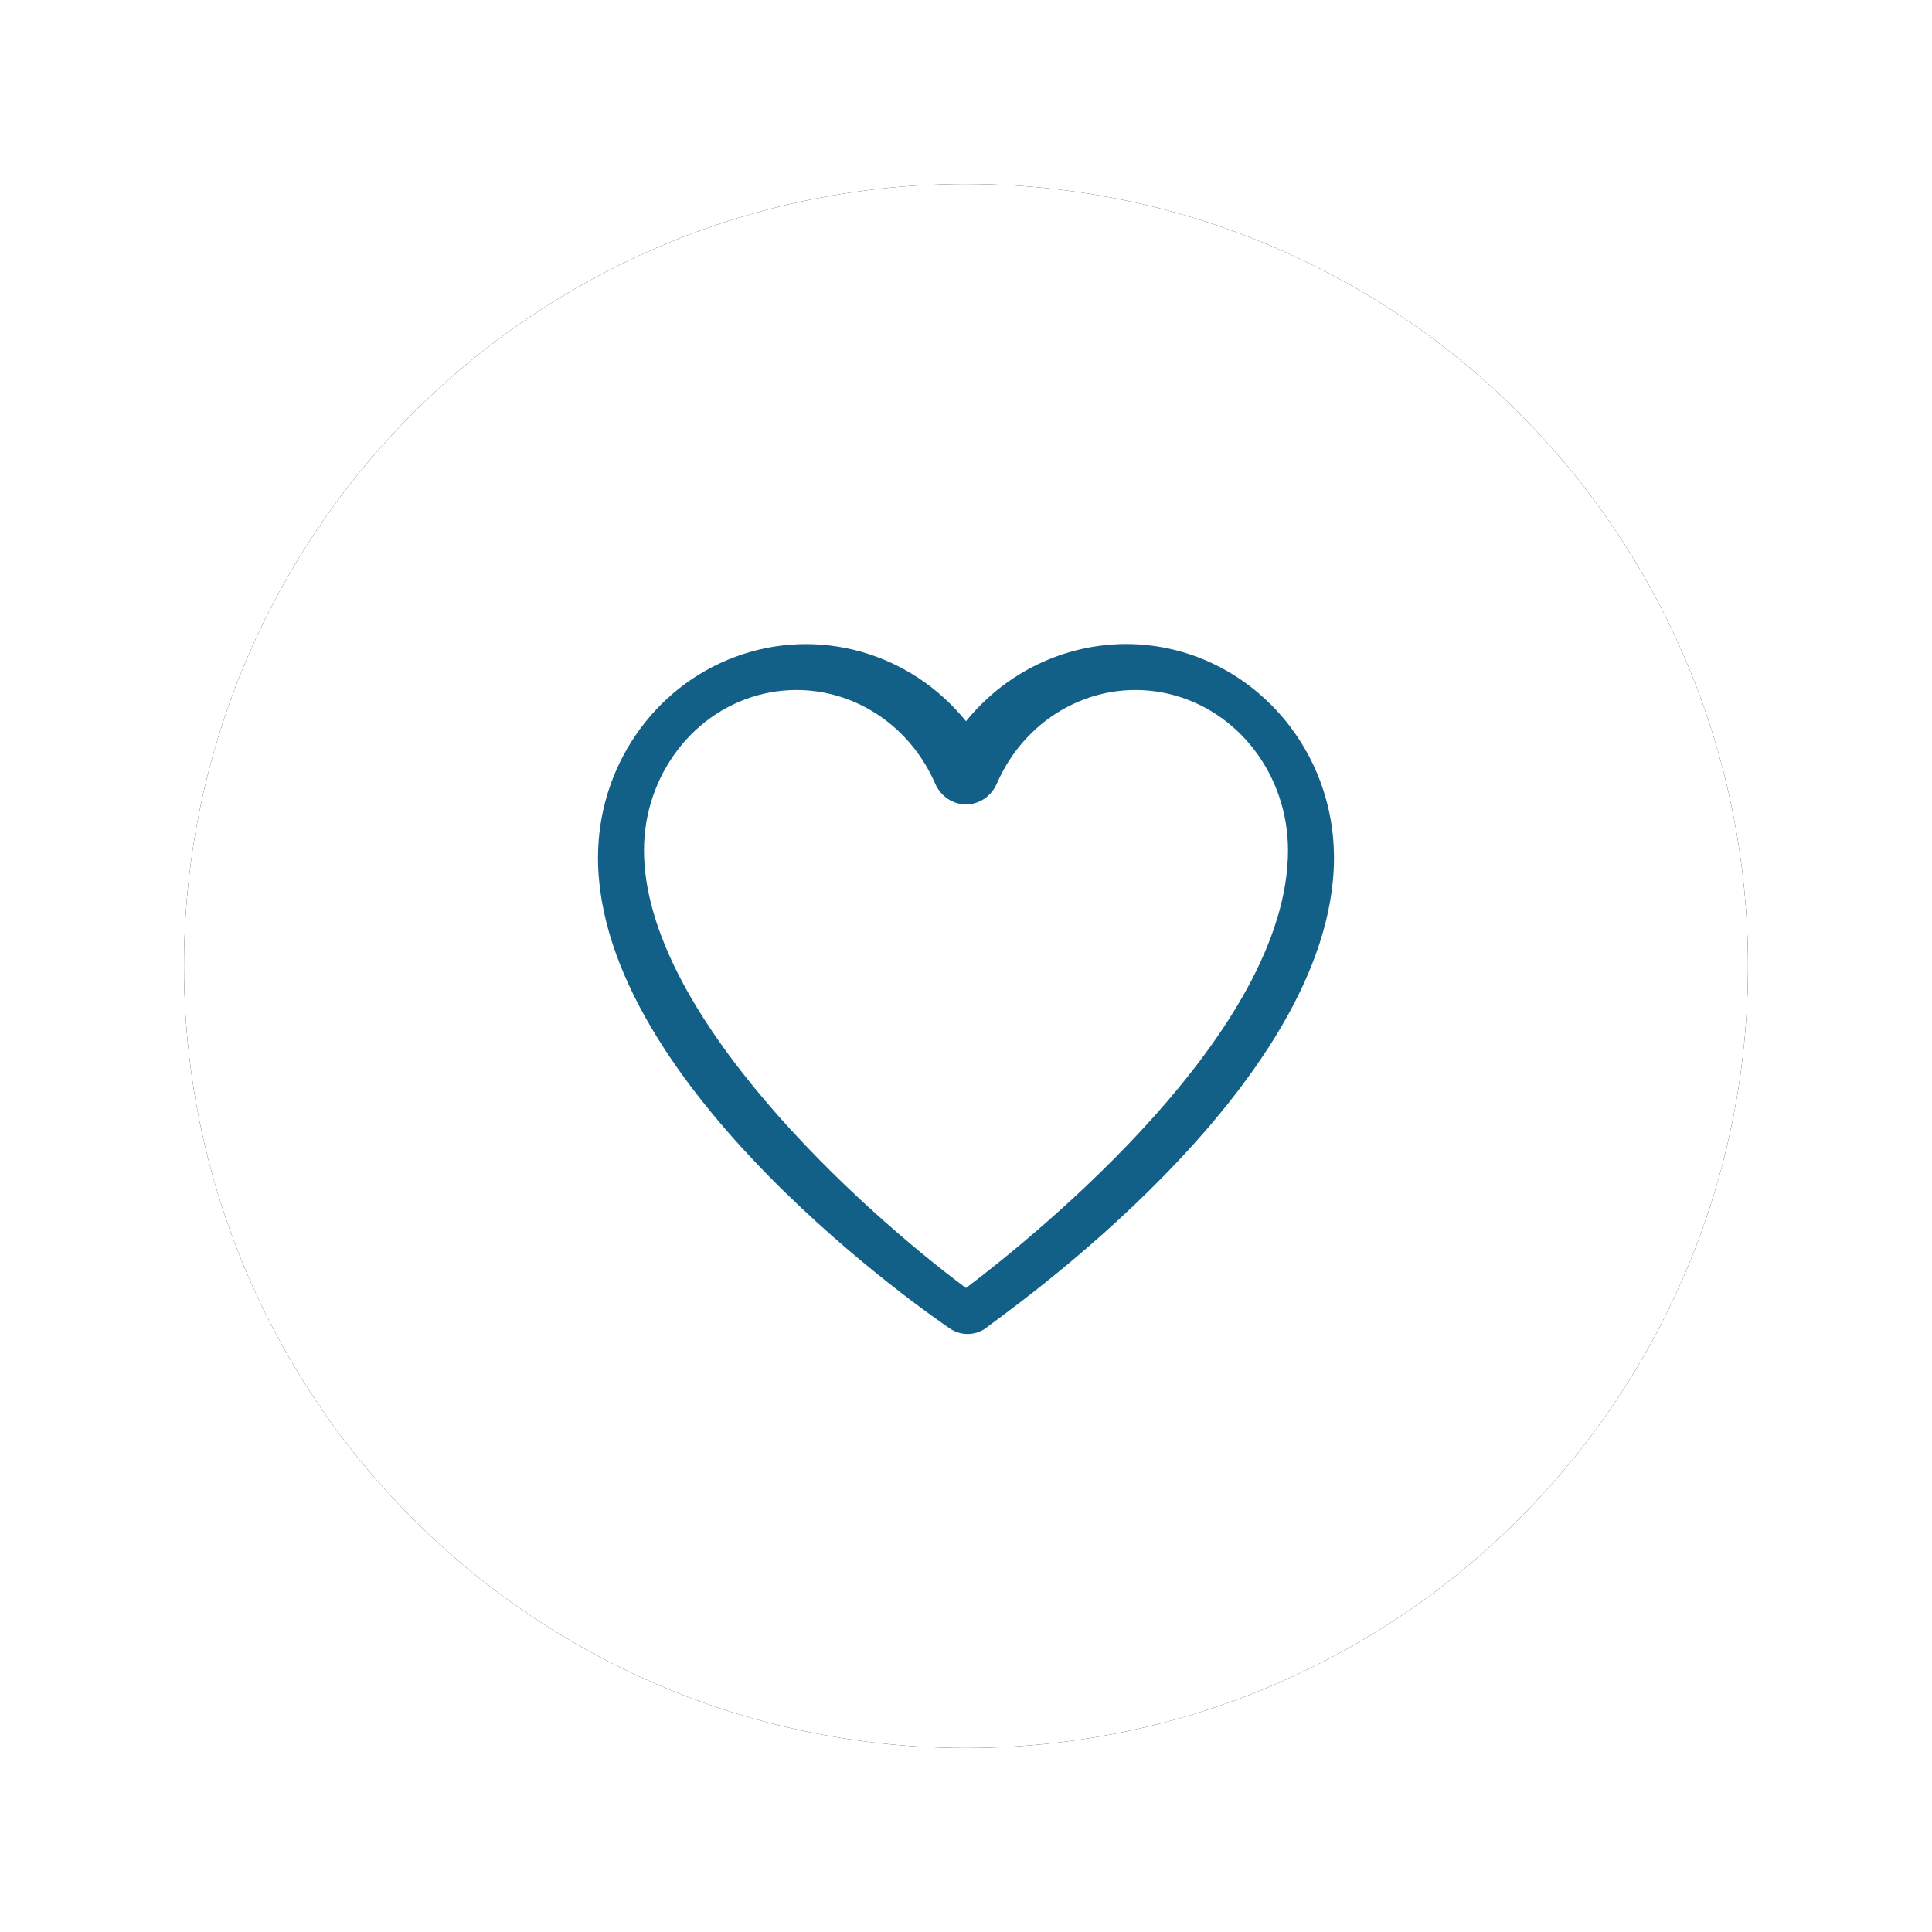 <?xml version="1.0" encoding="UTF-8"?>
<svg width="42px" height="42px" viewBox="0 0 42 42" version="1.1" xmlns="http://www.w3.org/2000/svg" xmlns:xlink="http://www.w3.org/1999/xlink">
    <title>0465889E-1296-463A-AE0A-ABF88900C877</title>
    <defs>
        <circle id="path-1" cx="17" cy="17" r="17"></circle>
        <filter x="-17.6%" y="-17.6%" width="135.3%" height="135.3%" filterUnits="objectBoundingBox" id="filter-2">
            <feOffset dx="0" dy="0" in="SourceAlpha" result="shadowOffsetOuter1"></feOffset>
            <feGaussianBlur stdDeviation="2" in="shadowOffsetOuter1" result="shadowBlurOuter1"></feGaussianBlur>
            <feColorMatrix values="0 0 0 0 0   0 0 0 0 0   0 0 0 0 0  0 0 0 0.2 0" type="matrix" in="shadowBlurOuter1"></feColorMatrix>
        </filter>
    </defs>
    <g id="Qalam-Mobile-App" stroke="none" stroke-width="1" fill="none" fill-rule="evenodd">
        <g id="Series-1" transform="translate(-317, -342)">
            <g id="Group-10" transform="translate(321, 346)">
                <g id="Oval">
                    <use fill="black" fill-opacity="1" filter="url(#filter-2)" xlink:href="#path-1"></use>
                    <use fill="#FFFFFF" fill-rule="evenodd" xlink:href="#path-1"></use>
                </g>
                <path d="M20.478,10 C19.134,10.004 17.86,10.618 17,11.679 C15.783,10.174 13.778,9.614 11.987,10.278 C10.195,10.942 9.001,12.688 9,14.644 C9,19.645 16.304,24.646 16.652,24.882 C16.884,25.039 17.185,25.039 17.417,24.882 C17.696,24.646 25,19.645 25,14.644 C24.996,12.081 22.974,10.004 20.478,10 Z M17,24 C14.716,22.303 10,18.04 10,14.483 C10.002,12.844 11.088,11.429 12.61,11.08 C14.132,10.732 15.68,11.544 16.329,13.033 C16.449,13.31 16.711,13.487 17,13.487 C17.289,13.487 17.551,13.31 17.671,13.033 C18.32,11.544 19.868,10.732 21.39,11.08 C22.912,11.429 23.998,12.844 24,14.483 C24,18.42 18.547,22.83 17,24 Z" id="Shape-Copy" fill="#126088" fill-rule="nonzero"></path>
            </g>
        </g>
    </g>
</svg>